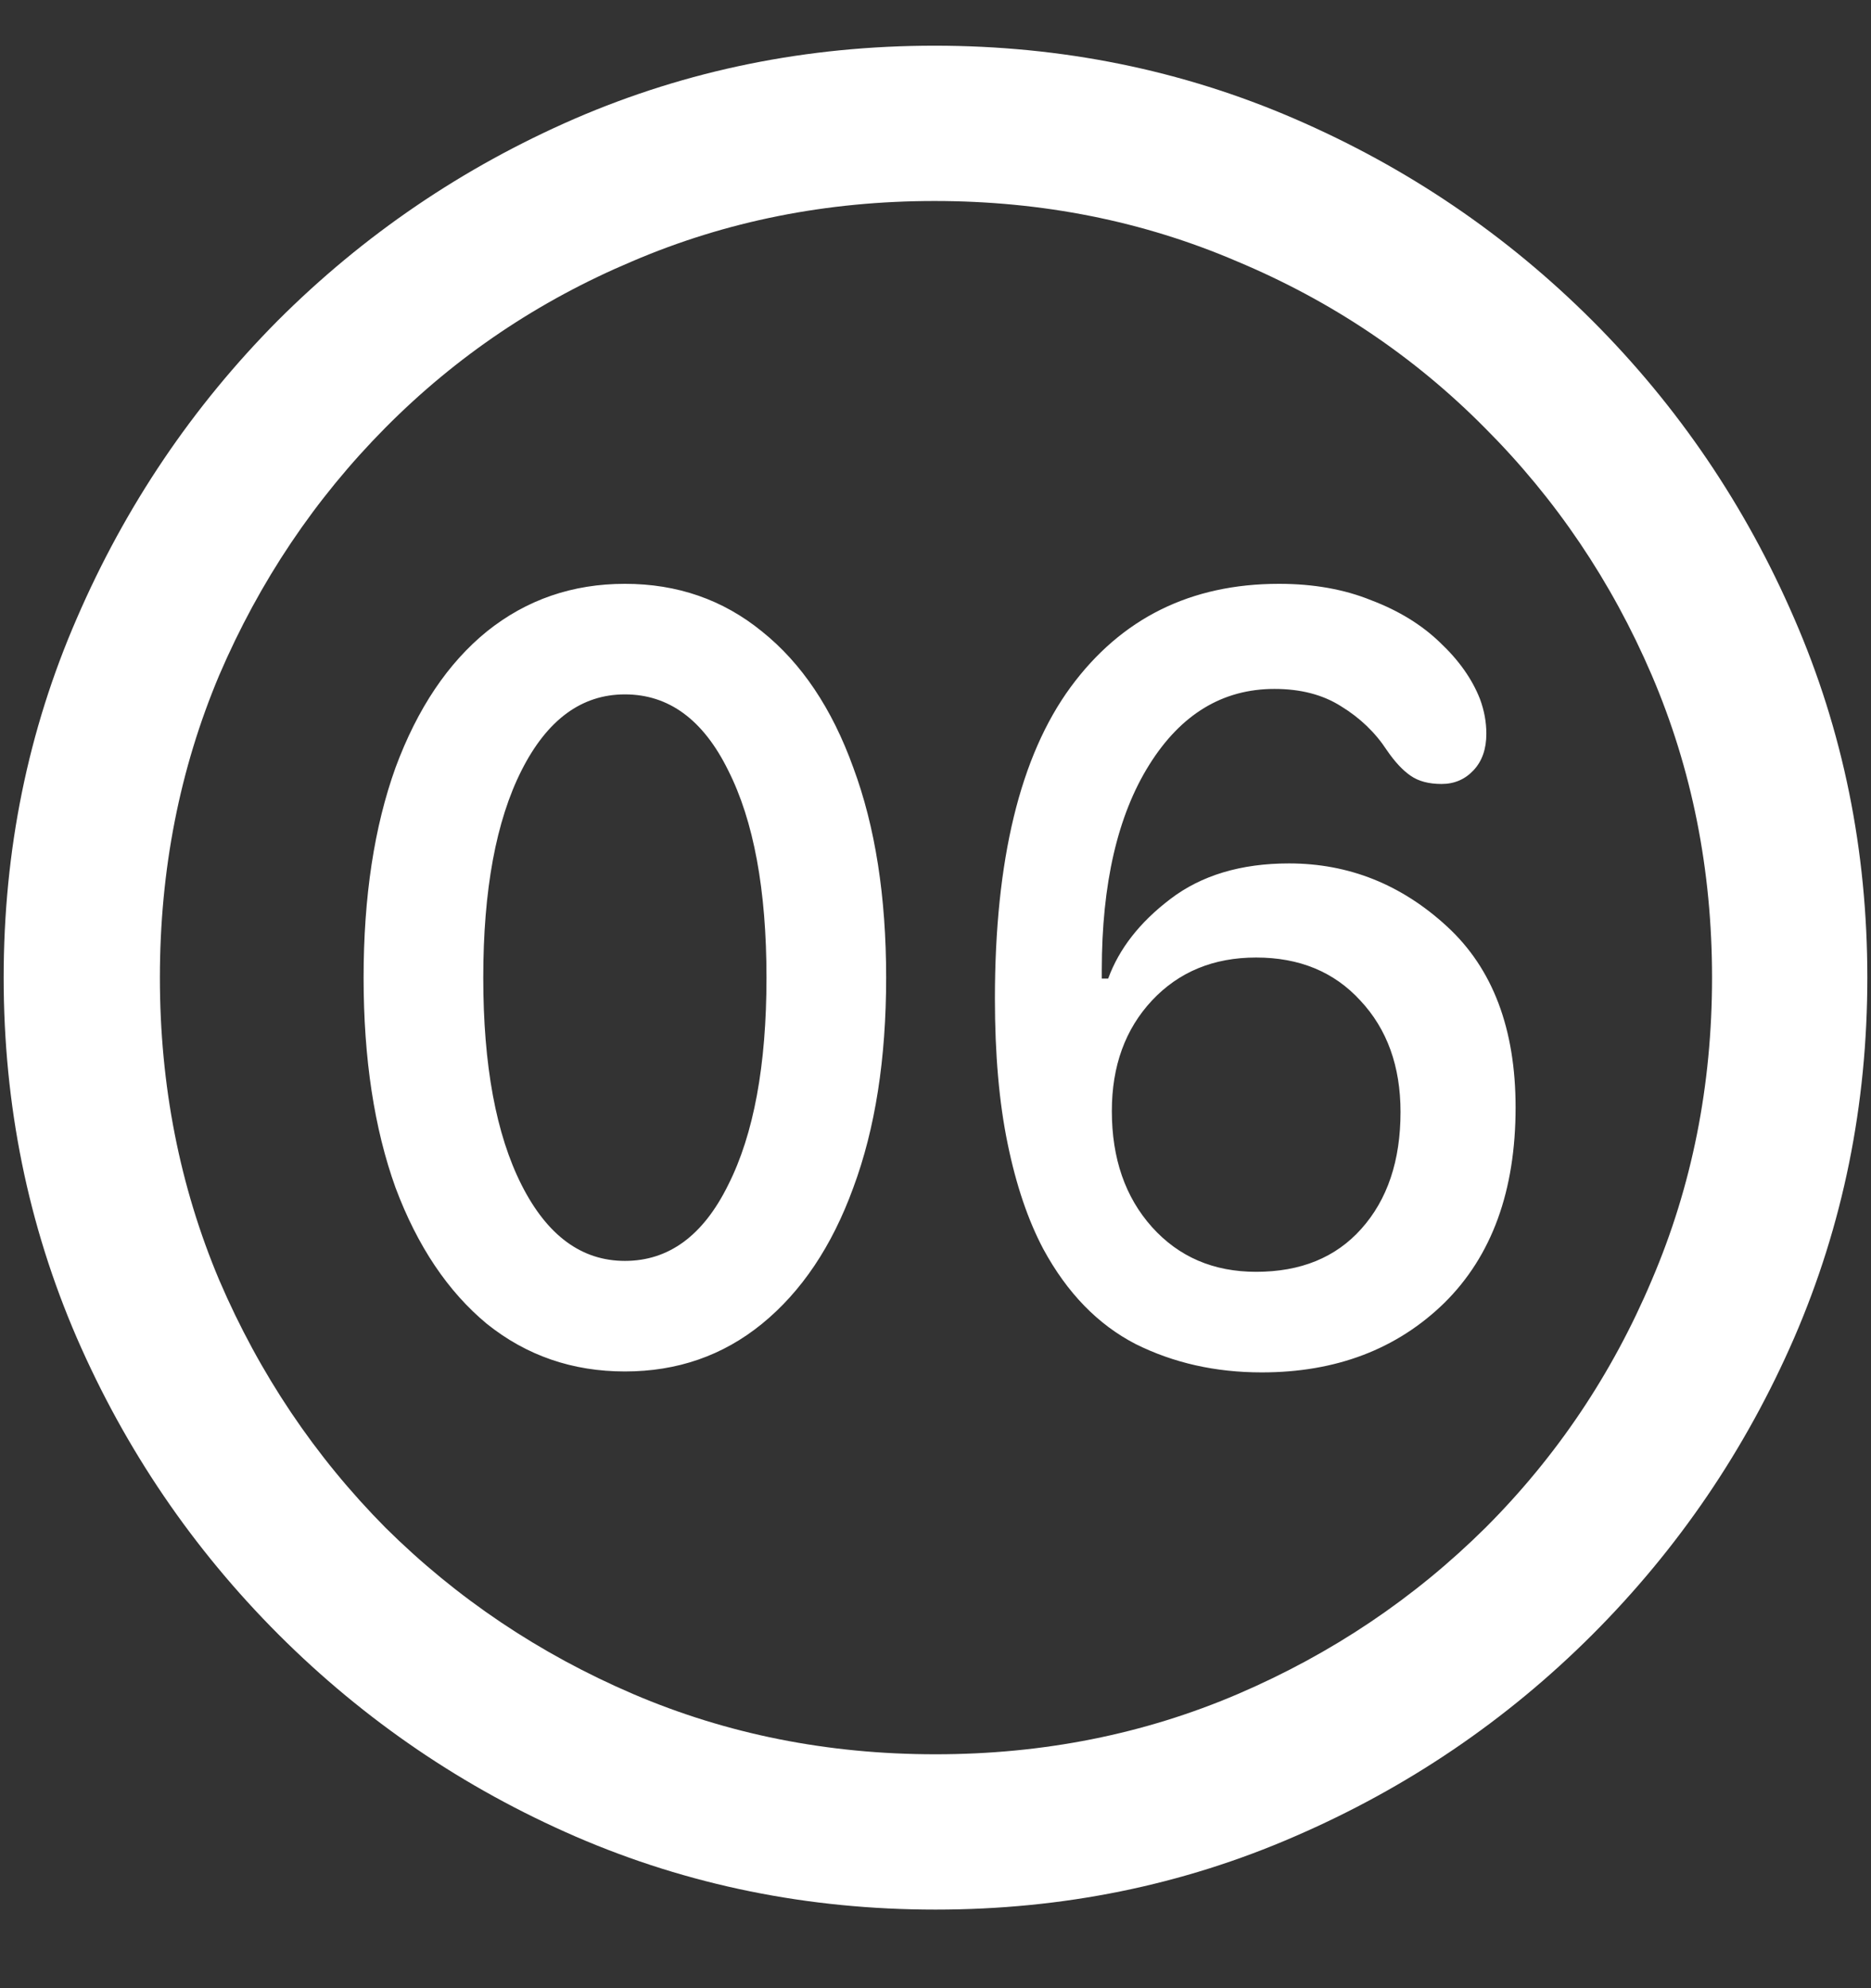 <?xml version="1.0" encoding="UTF-8"?>
<svg xmlns="http://www.w3.org/2000/svg" xmlns:xlink="http://www.w3.org/1999/xlink" width="24" height="25.5" viewBox="0 0 24 25.5" version="1.1">
<rect x="0" y="0" width="24" height="25.5" fill="#333333" stroke="none"/>
<g id="surface1">
<path style=" stroke:none;fill-rule:nonzero;fill:rgb(100%,100%,100%);fill-opacity:1;" d="M 12 24.492 C 13.633 24.492 15.168 24.18 16.605 23.555 C 18.051 22.93 19.324 22.066 20.426 20.965 C 21.527 19.863 22.391 18.594 23.016 17.156 C 23.641 15.711 23.953 14.172 23.953 12.539 C 23.953 10.906 23.641 9.371 23.016 7.934 C 22.391 6.488 21.527 5.215 20.426 4.113 C 19.324 3.012 18.051 2.148 16.605 1.523 C 15.16 0.898 13.621 0.586 11.988 0.586 C 10.355 0.586 8.816 0.898 7.371 1.523 C 5.934 2.148 4.664 3.012 3.562 4.113 C 2.469 5.215 1.609 6.488 0.984 7.934 C 0.359 9.371 0.047 10.906 0.047 12.539 C 0.047 14.172 0.359 15.711 0.984 17.156 C 1.609 18.594 2.473 19.863 3.574 20.965 C 4.676 22.066 5.945 22.93 7.383 23.555 C 8.828 24.18 10.367 24.492 12 24.492 Z M 12 22.5 C 10.617 22.5 9.324 22.242 8.121 21.727 C 6.918 21.211 5.859 20.5 4.945 19.594 C 4.039 18.68 3.328 17.621 2.812 16.418 C 2.305 15.215 2.051 13.922 2.051 12.539 C 2.051 11.156 2.305 9.863 2.812 8.66 C 3.328 7.457 4.039 6.398 4.945 5.484 C 5.852 4.57 6.906 3.859 8.109 3.352 C 9.312 2.836 10.605 2.578 11.988 2.578 C 13.371 2.578 14.664 2.836 15.867 3.352 C 17.078 3.859 18.137 4.57 19.043 5.484 C 19.957 6.398 20.672 7.457 21.188 8.66 C 21.703 9.863 21.961 11.156 21.961 12.539 C 21.961 13.922 21.703 15.215 21.188 16.418 C 20.68 17.621 19.969 18.68 19.055 19.594 C 18.141 20.5 17.082 21.211 15.879 21.727 C 14.676 22.242 13.383 22.5 12 22.5 Z M 8.016 17.59 C 8.688 17.59 9.273 17.387 9.773 16.98 C 10.281 16.566 10.672 15.984 10.945 15.234 C 11.227 14.477 11.367 13.578 11.367 12.539 C 11.367 11.5 11.227 10.602 10.945 9.844 C 10.672 9.086 10.281 8.504 9.773 8.098 C 9.273 7.691 8.688 7.488 8.016 7.488 C 7.344 7.488 6.754 7.691 6.246 8.098 C 5.746 8.504 5.355 9.086 5.074 9.844 C 4.801 10.602 4.664 11.5 4.664 12.539 C 4.664 13.578 4.801 14.477 5.074 15.234 C 5.355 15.984 5.746 16.566 6.246 16.98 C 6.754 17.387 7.344 17.59 8.016 17.59 Z M 8.016 16.172 C 7.461 16.172 7.02 15.848 6.691 15.199 C 6.363 14.551 6.199 13.664 6.199 12.539 C 6.199 11.414 6.363 10.527 6.691 9.879 C 7.02 9.23 7.461 8.906 8.016 8.906 C 8.578 8.906 9.02 9.23 9.34 9.879 C 9.668 10.527 9.832 11.414 9.832 12.539 C 9.832 13.664 9.668 14.551 9.34 15.199 C 9.02 15.848 8.578 16.172 8.016 16.172 Z M 16.184 17.602 C 17.137 17.602 17.918 17.305 18.527 16.711 C 19.137 16.109 19.441 15.273 19.441 14.203 C 19.441 13.195 19.148 12.422 18.562 11.883 C 17.977 11.344 17.301 11.074 16.535 11.074 C 15.918 11.074 15.41 11.227 15.012 11.531 C 14.621 11.828 14.355 12.168 14.215 12.551 L 14.133 12.551 C 14.133 12.535 14.133 12.52 14.133 12.504 C 14.133 12.488 14.133 12.469 14.133 12.445 C 14.133 11.336 14.336 10.457 14.742 9.809 C 15.148 9.16 15.684 8.836 16.348 8.836 C 16.684 8.836 16.969 8.91 17.203 9.059 C 17.445 9.207 17.641 9.395 17.789 9.621 C 17.891 9.77 17.992 9.879 18.094 9.949 C 18.195 10.02 18.328 10.055 18.492 10.055 C 18.656 10.055 18.793 9.996 18.902 9.879 C 19.012 9.762 19.066 9.605 19.066 9.41 C 19.066 9.262 19.039 9.113 18.984 8.965 C 18.883 8.707 18.711 8.465 18.469 8.238 C 18.234 8.012 17.941 7.832 17.59 7.699 C 17.246 7.559 16.852 7.488 16.406 7.488 C 15.273 7.488 14.383 7.93 13.734 8.812 C 13.086 9.695 12.762 11.027 12.762 12.809 C 12.762 13.52 12.816 14.141 12.926 14.672 C 13.035 15.203 13.188 15.652 13.383 16.02 C 13.688 16.582 14.082 16.988 14.566 17.238 C 15.051 17.48 15.59 17.602 16.184 17.602 Z M 16.113 16.312 C 15.566 16.312 15.121 16.121 14.777 15.738 C 14.434 15.355 14.262 14.859 14.262 14.25 C 14.262 13.672 14.434 13.199 14.777 12.832 C 15.121 12.465 15.566 12.281 16.113 12.281 C 16.668 12.281 17.113 12.465 17.449 12.832 C 17.793 13.199 17.965 13.676 17.965 14.262 C 17.965 14.887 17.797 15.387 17.461 15.762 C 17.133 16.129 16.684 16.312 16.113 16.312 Z M 16.113 16.312 "/>
</g>
</svg>

